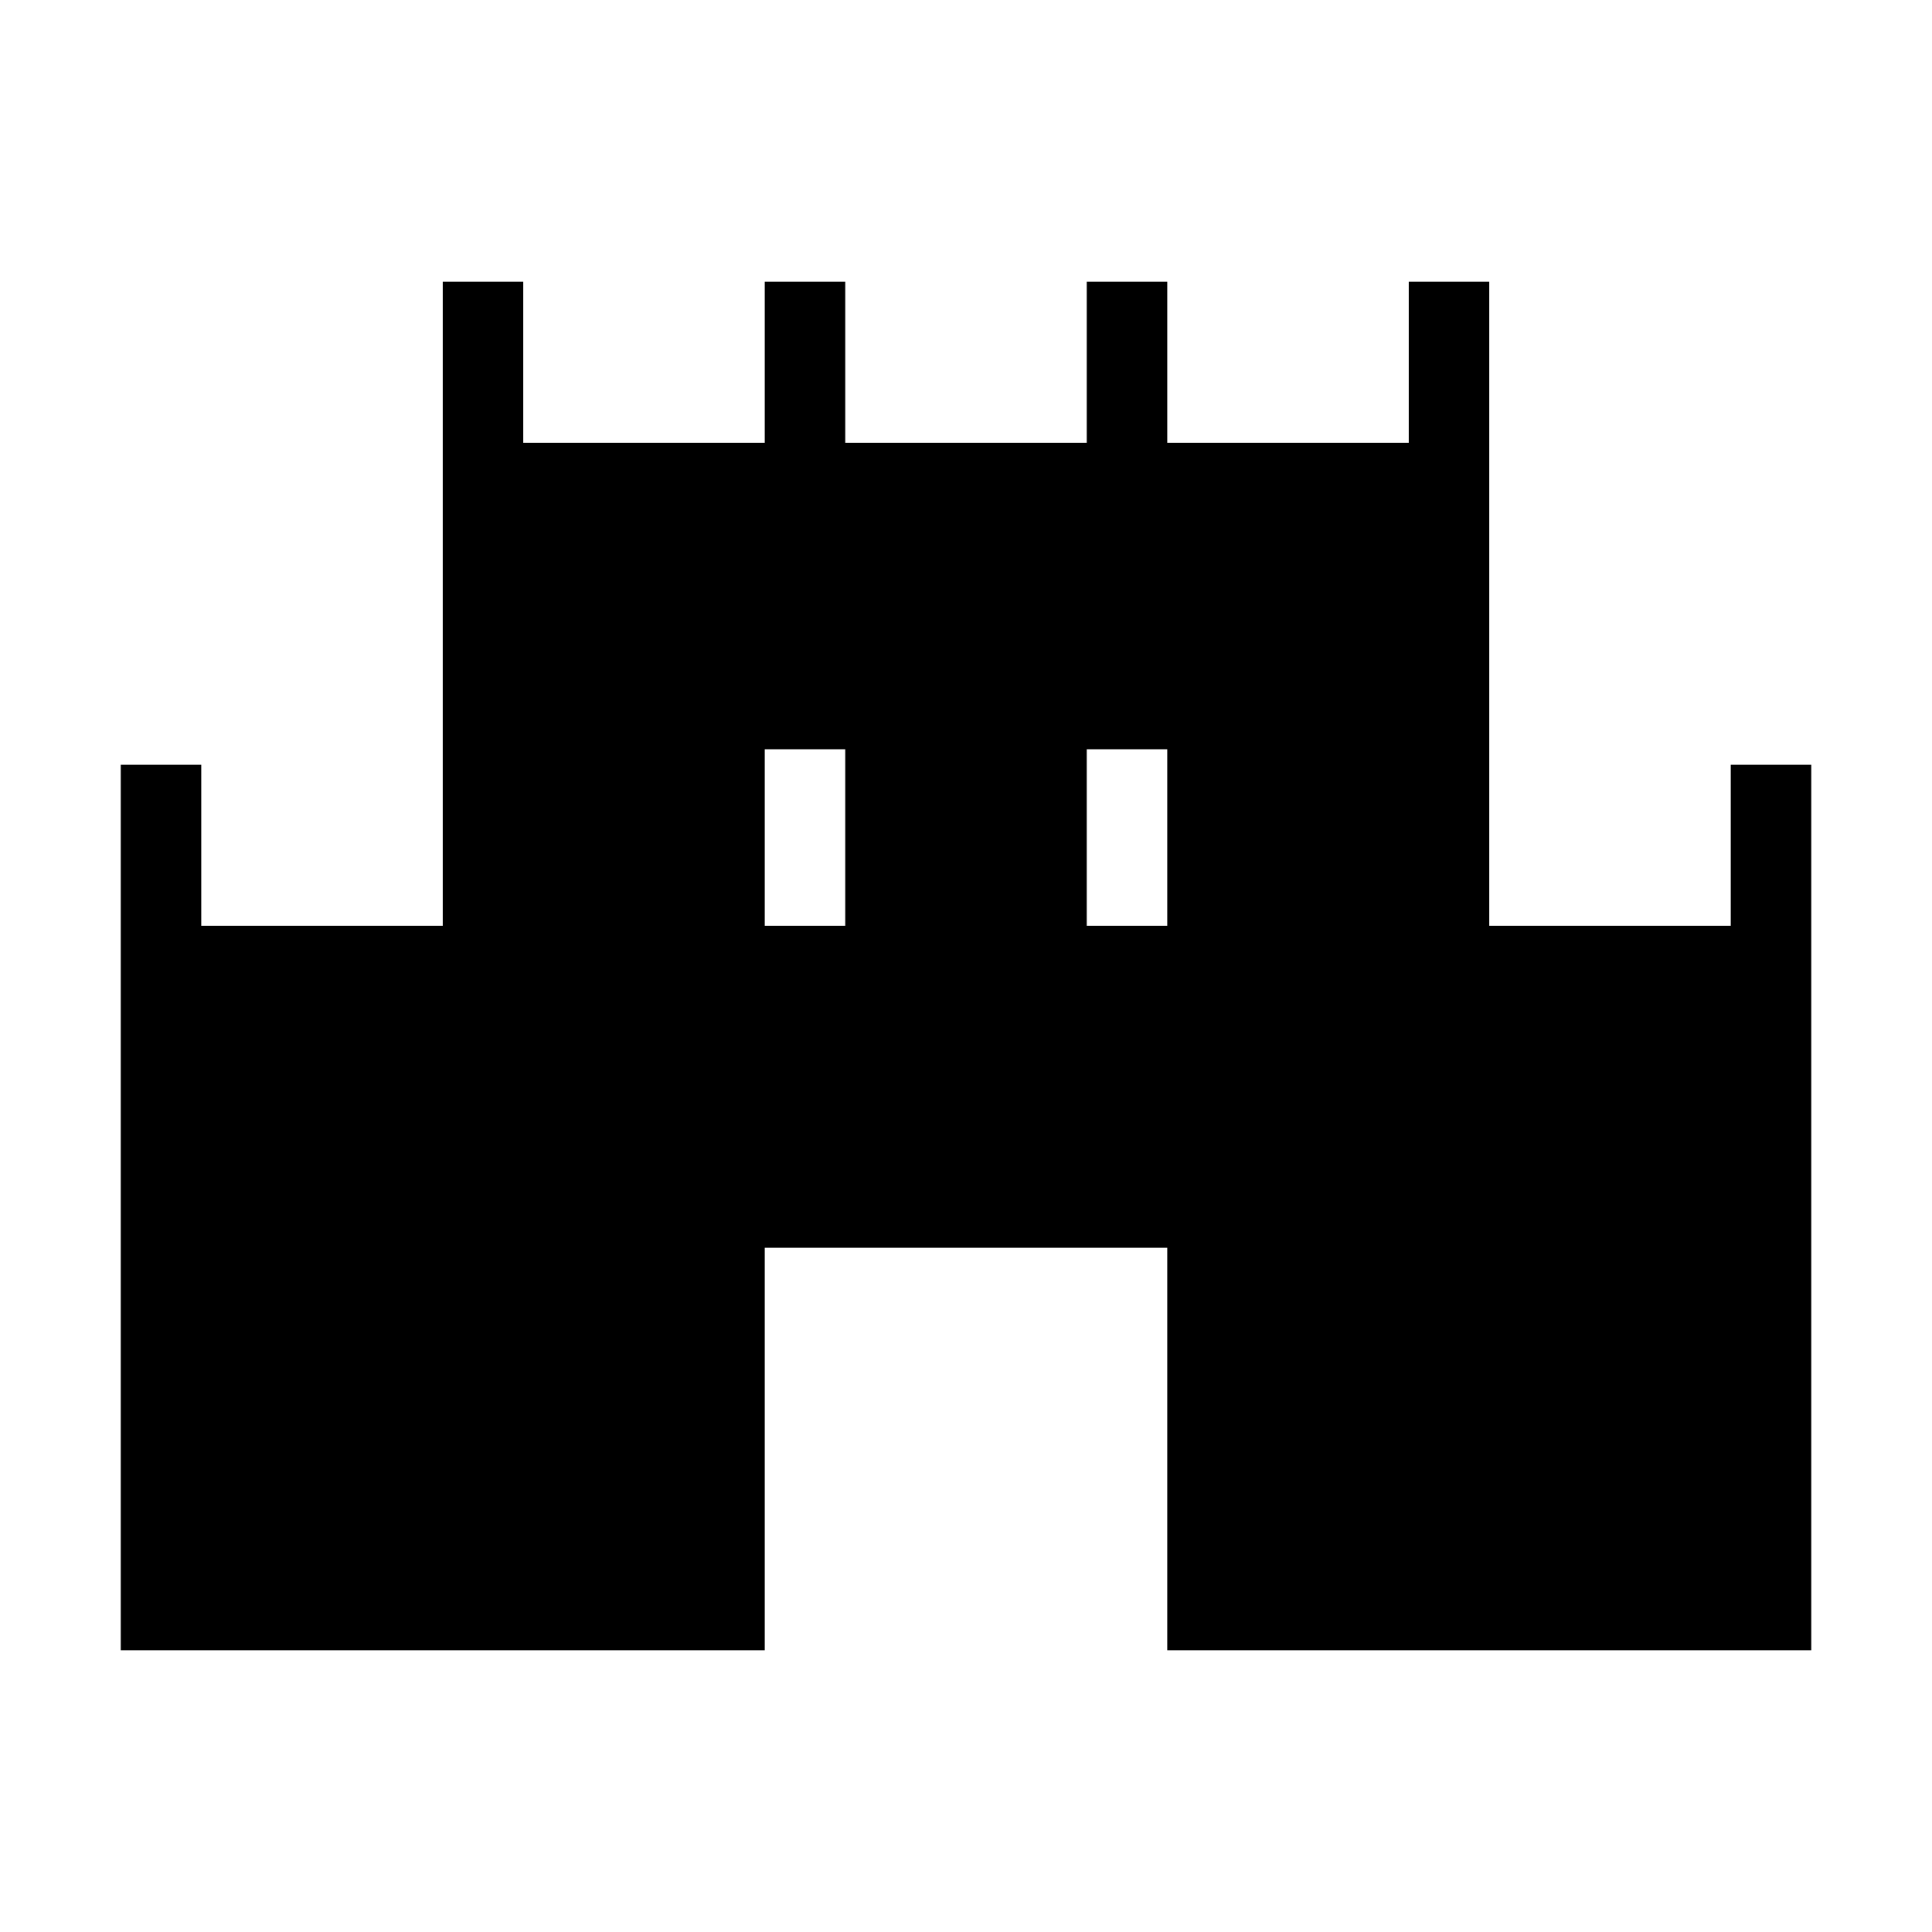 <svg xmlns="http://www.w3.org/2000/svg" height="24" viewBox="0 -960 960 960" width="24"><path d="M60-140v-440h40v80h120v-320h40v80h120v-80h40v80h120v-80h40v80h120v-80h40v320h120v-80h40v440H580v-200H380v200H60Zm320-360h40v-87.69h-40V-500Zm160 0h40v-87.69h-40V-500Z"/></svg>
